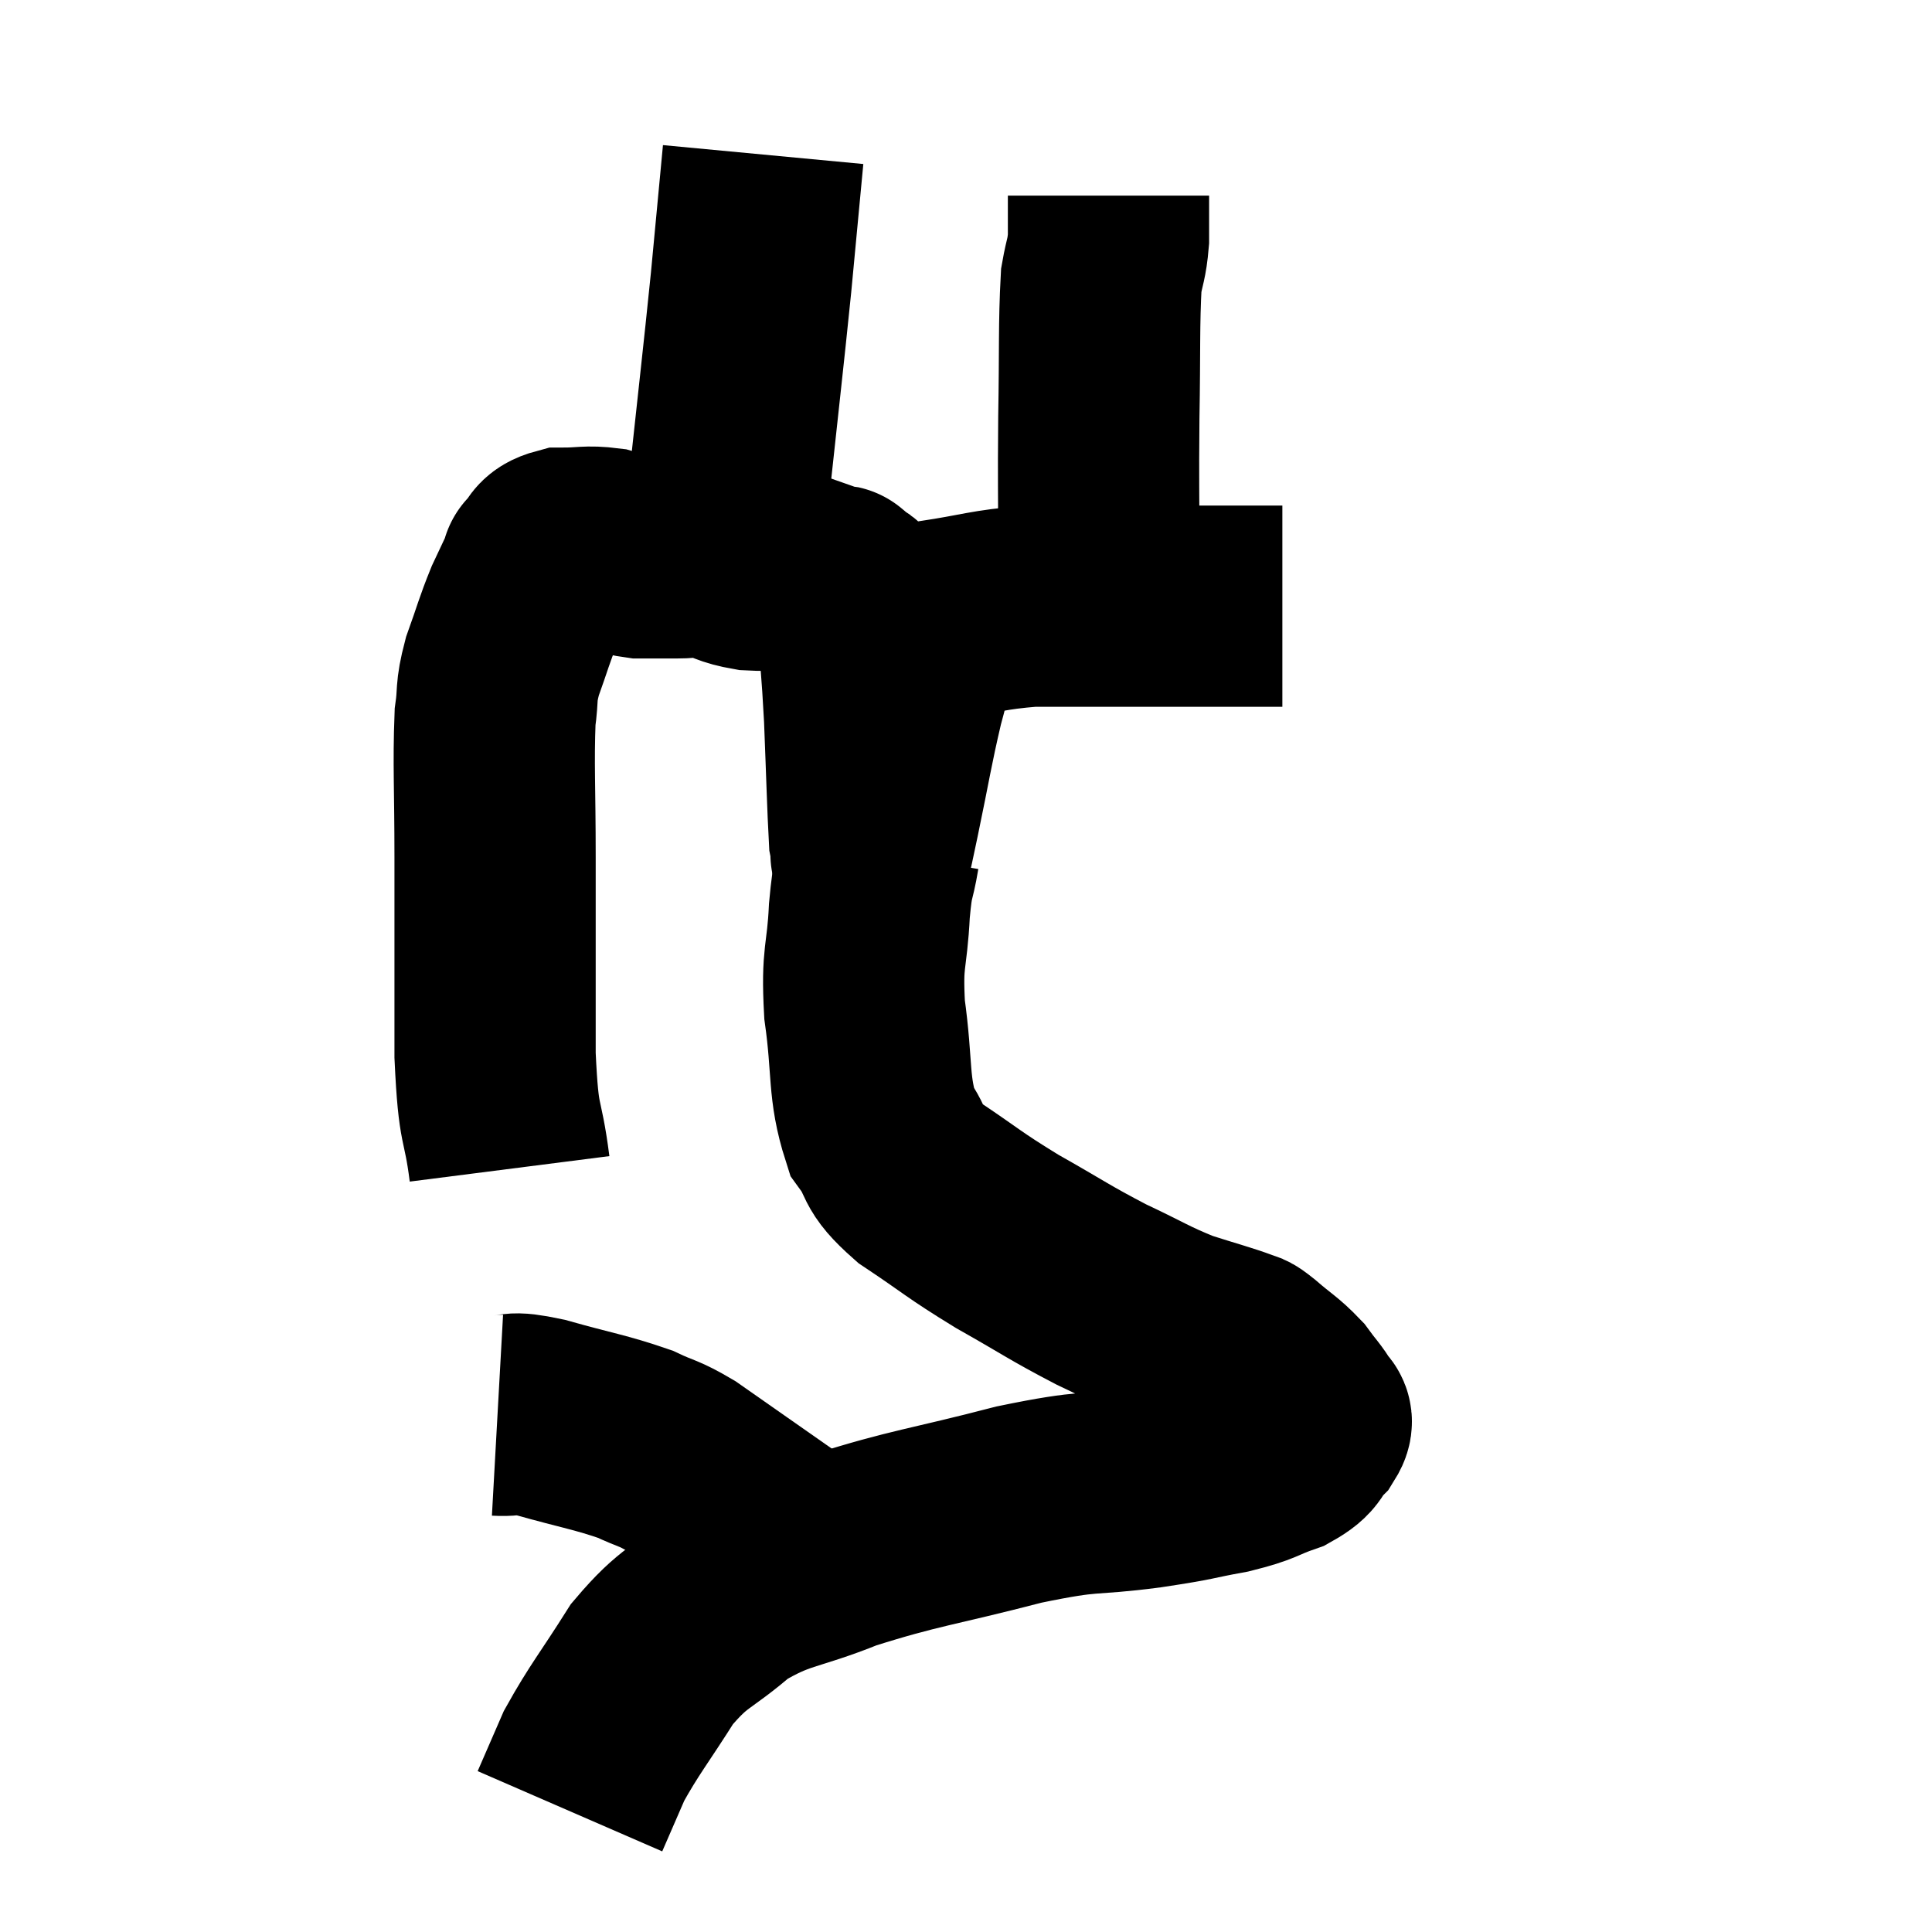 <svg width="48" height="48" viewBox="0 0 48 48" xmlns="http://www.w3.org/2000/svg"><path d="M 12.66 29.04 C 12.48 27.63, 12.39 28.155, 12.3 26.22 C 12.3 23.76, 12.3 23.4, 12.3 21.3 C 12.3 19.56, 12.255 19.005, 12.3 17.82 C 12.39 17.19, 12.3 17.25, 12.48 16.56 C 12.75 15.81, 12.765 15.69, 13.02 15.06 C 13.26 14.55, 13.38 14.295, 13.5 14.04 C 13.5 14.04, 13.38 14.145, 13.5 14.04 C 13.74 13.83, 13.59 13.725, 13.98 13.62 C 14.52 13.62, 14.58 13.56, 15.06 13.62 C 15.48 13.74, 15.465 13.8, 15.9 13.86 C 16.35 13.86, 16.35 13.86, 16.8 13.86 C 17.25 13.86, 17.235 13.785, 17.7 13.86 C 18.18 14.01, 18.15 14.07, 18.66 14.16 C 19.2 14.19, 19.215 14.115, 19.74 14.22 C 20.25 14.4, 20.475 14.475, 20.76 14.58 C 20.82 14.61, 20.745 14.46, 20.88 14.64 C 21.09 14.97, 21.15 14.505, 21.3 15.3 C 21.39 16.56, 21.405 16.44, 21.48 17.82 C 21.54 19.32, 21.555 19.995, 21.6 20.82 C 21.63 20.97, 21.645 21.045, 21.66 21.12 C 21.66 21.12, 21.66 21.12, 21.66 21.12 C 21.66 21.12, 21.615 21.33, 21.66 21.12 C 21.75 20.7, 21.645 21.21, 21.84 20.28 C 22.14 18.84, 22.17 18.555, 22.44 17.4 C 22.68 16.53, 22.725 16.155, 22.92 15.66 C 23.07 15.54, 22.545 15.57, 23.22 15.42 C 24.42 15.24, 24.51 15.15, 25.62 15.06 C 26.64 15.06, 26.775 15.06, 27.66 15.06 C 28.41 15.06, 28.425 15.06, 29.16 15.06 C 29.88 15.06, 29.925 15.06, 30.6 15.06 C 31.23 15.06, 31.545 15.06, 31.86 15.06 L 31.86 15.06" fill="none" stroke="black" stroke-width="5"></path><path d="M 27.3 13.86 C 27.3 12.12, 27.285 12.105, 27.3 10.38 C 27.33 8.67, 27.3 8.07, 27.36 6.96 C 27.45 6.45, 27.495 6.465, 27.54 5.94 C 27.54 5.4, 27.54 5.13, 27.54 4.86 C 27.54 4.86, 27.54 4.86, 27.54 4.86 L 27.54 4.86" fill="none" stroke="black" stroke-width="5"></path><path d="M 17.94 14.1 C 18.03 13.08, 17.94 13.83, 18.12 12.06 C 18.39 9.54, 18.45 9.075, 18.66 7.02 C 18.81 5.43, 18.885 4.635, 18.96 3.84 C 18.96 3.84, 18.96 3.84, 18.96 3.84 L 18.96 3.84" fill="none" stroke="black" stroke-width="5"></path><path d="M 21.84 21.18 C 21.72 21.9, 21.69 21.645, 21.6 22.62 C 21.54 23.85, 21.405 23.715, 21.48 25.08 C 21.69 26.58, 21.555 27, 21.9 28.08 C 22.38 28.74, 22.08 28.71, 22.86 29.4 C 23.94 30.12, 23.895 30.15, 25.02 30.84 C 26.19 31.5, 26.295 31.605, 27.36 32.16 C 28.32 32.61, 28.425 32.715, 29.28 33.06 C 30.03 33.3, 30.33 33.375, 30.78 33.54 C 30.93 33.63, 30.78 33.48, 31.08 33.72 C 31.53 34.11, 31.635 34.14, 31.98 34.5 C 32.22 34.83, 32.325 34.92, 32.46 35.16 C 32.49 35.31, 32.67 35.22, 32.52 35.46 C 32.19 35.79, 32.37 35.835, 31.86 36.12 C 31.17 36.36, 31.32 36.39, 30.48 36.6 C 29.49 36.78, 29.79 36.765, 28.5 36.96 C 26.91 37.17, 27.21 36.99, 25.32 37.38 C 23.13 37.95, 22.74 37.95, 20.94 38.52 C 19.53 39.09, 19.305 38.955, 18.12 39.66 C 17.16 40.5, 17.04 40.35, 16.2 41.34 C 15.48 42.48, 15.27 42.705, 14.76 43.62 C 14.46 44.31, 14.31 44.655, 14.16 45 C 14.16 45, 14.16 45, 14.16 45 L 14.16 45" fill="none" stroke="black" stroke-width="5"></path><path d="M 12.36 35.16 C 12.9 35.19, 12.585 35.04, 13.44 35.22 C 14.61 35.55, 14.91 35.58, 15.78 35.88 C 16.35 36.15, 16.335 36.075, 16.92 36.42 C 17.52 36.84, 17.52 36.84, 18.12 37.26 C 18.72 37.68, 19.02 37.89, 19.32 38.1 C 19.32 38.1, 19.32 38.1, 19.32 38.1 L 19.32 38.1" fill="none" stroke="black" stroke-width="5"></path></svg>